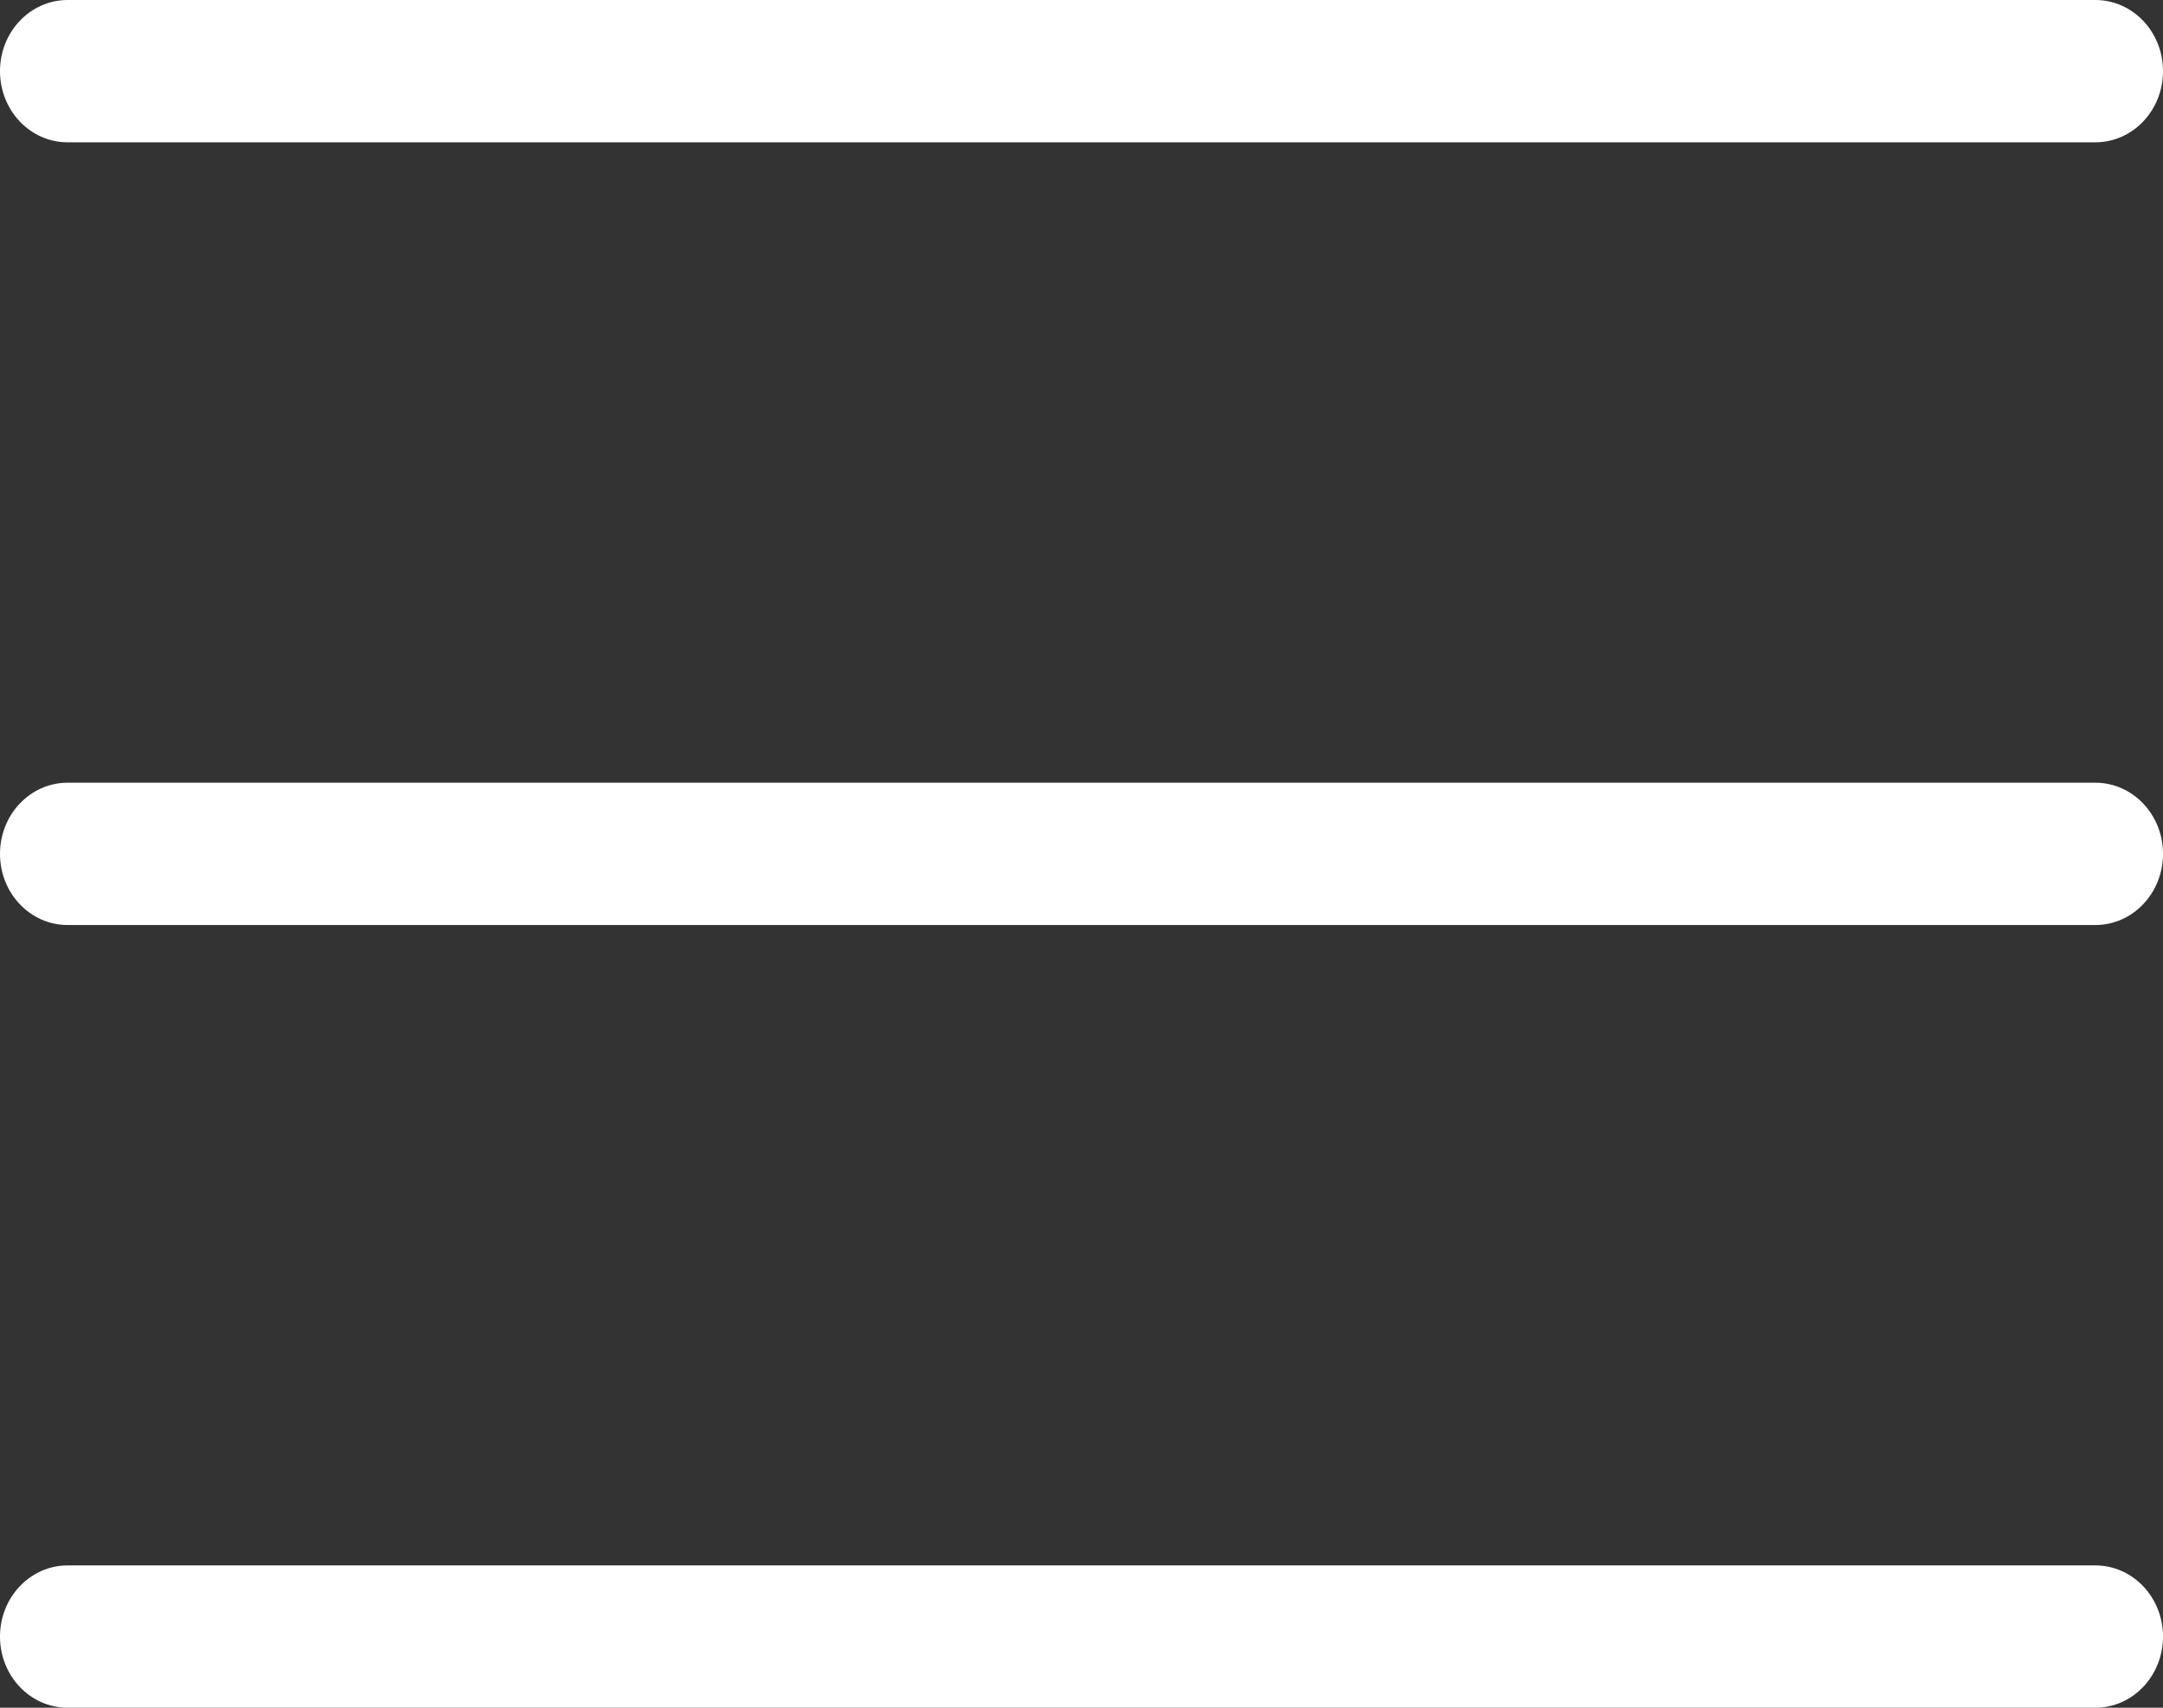 <svg width="38" height="30" viewBox="0 0 38 30" fill="none" xmlns="http://www.w3.org/2000/svg">
<rect x="0" y="0" width="38" height="30" fill="#333333" stroke="none"/>
<path d="M1.188 2.5H36.812C37.468 2.5 38 1.941 38 1.25C38 0.559 37.468 0 36.812 0H1.188C0.532 0 0 0.559 0 1.25C0 1.941 0.531 2.5 1.188 2.5Z" fill="white"/>
<path d="M1.188 30H36.812C37.468 30 38 29.441 38 28.75C38 28.059 37.468 27.5 36.812 27.5H1.188C0.532 27.5 0 28.059 0 28.75C0 29.441 0.531 30 1.188 30Z" fill="white"/>
<path d="M1.188 16.25H36.812C37.468 16.25 38 15.691 38 15C38 14.309 37.468 13.75 36.812 13.75H19H1.188C0.532 13.75 0 14.309 0 15C0 15.691 0.531 16.25 1.188 16.25Z" fill="white"/>
</svg>
